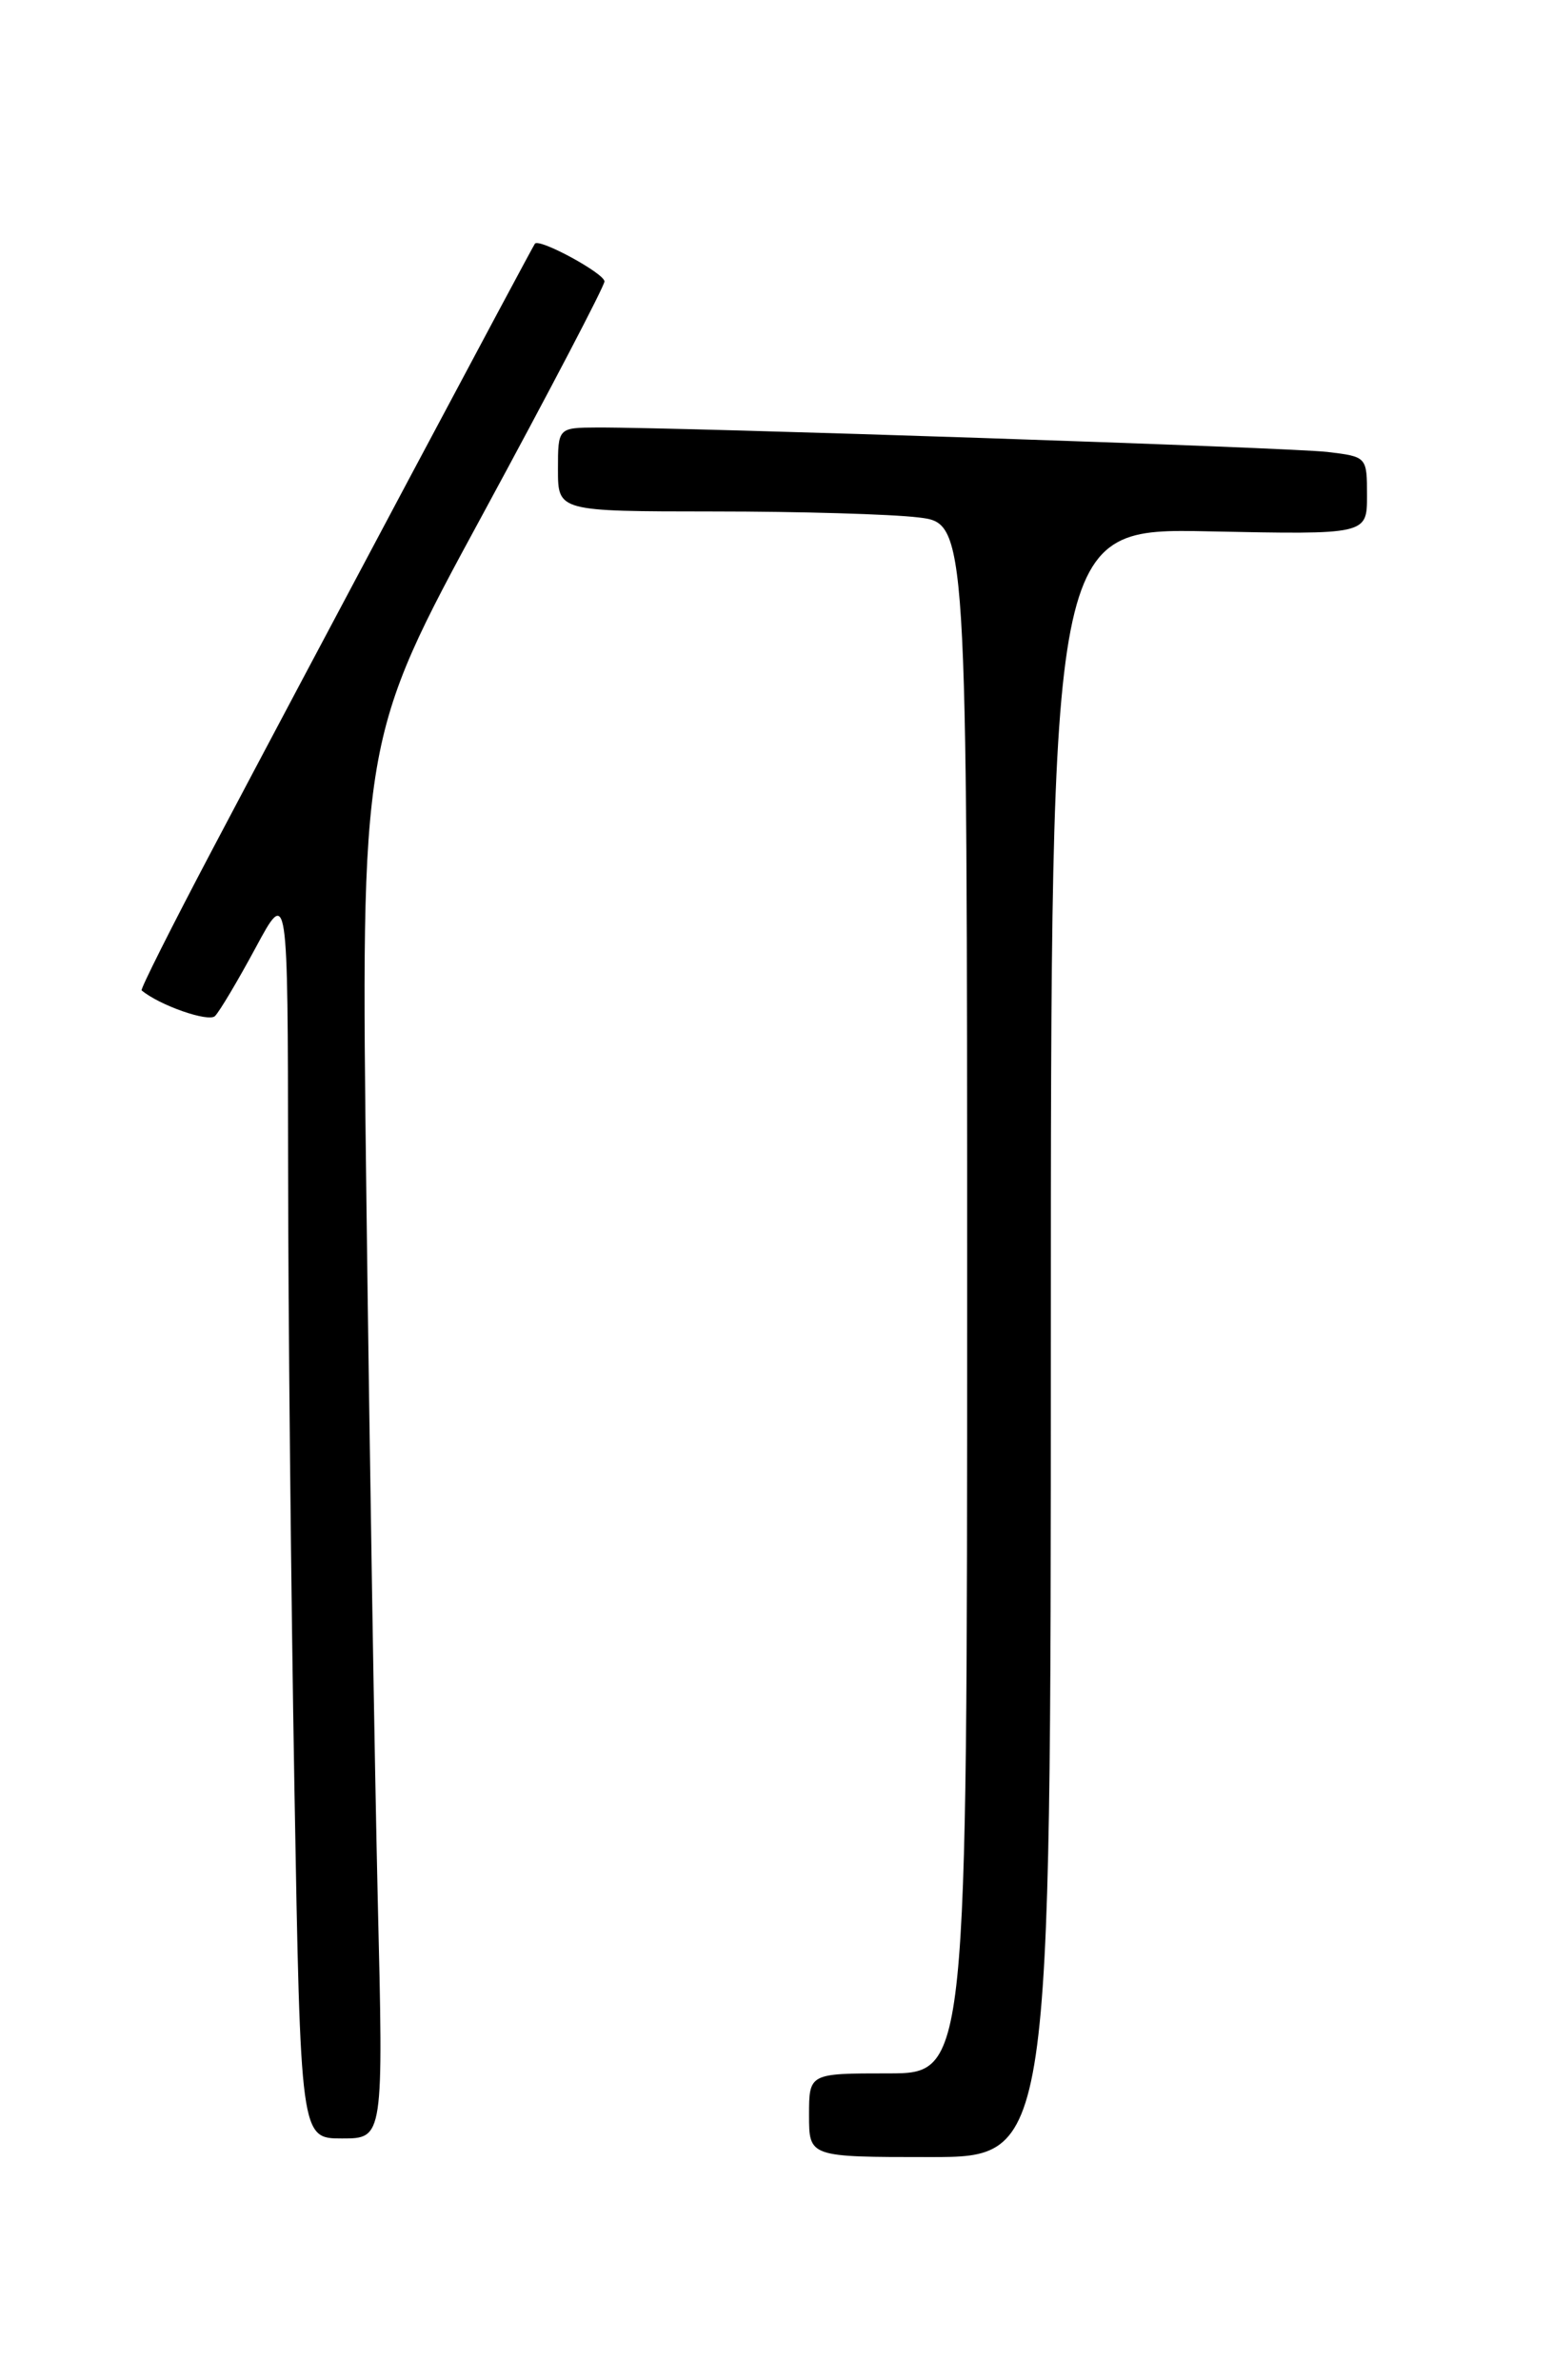 <?xml version="1.0" encoding="UTF-8" standalone="no"?>
<!DOCTYPE svg PUBLIC "-//W3C//DTD SVG 1.1//EN" "http://www.w3.org/Graphics/SVG/1.1/DTD/svg11.dtd" >
<svg xmlns="http://www.w3.org/2000/svg" xmlns:xlink="http://www.w3.org/1999/xlink" version="1.1" viewBox="0 0 167 256">
 <g >
 <path fill="currentColor"
d=" M 113.00 144.40 C 113.00 56.80 113.00 56.80 130.00 57.15 C 147.00 57.50 147.00 57.50 147.00 53.31 C 147.00 49.13 146.99 49.12 142.75 48.61 C 138.76 48.13 73.51 45.95 64.25 45.98 C 60.00 46.00 60.00 46.00 60.00 50.50 C 60.00 55.00 60.00 55.00 76.75 55.01 C 85.96 55.01 95.86 55.30 98.75 55.65 C 104.00 56.28 104.00 56.28 104.00 139.64 C 104.00 223.00 104.00 223.00 95.50 223.00 C 87.00 223.00 87.00 223.00 87.00 227.50 C 87.00 232.00 87.00 232.00 100.00 232.00 C 113.00 232.00 113.00 232.00 113.00 144.40 Z  M 40.62 204.25 C 40.29 190.09 39.74 156.23 39.40 129.00 C 38.79 79.50 38.79 79.50 51.90 55.34 C 59.10 42.05 65.00 30.77 65.00 30.27 C 65.00 29.41 58.00 25.60 57.52 26.21 C 57.23 26.58 33.17 71.78 22.82 91.40 C 18.50 99.59 15.08 106.39 15.23 106.52 C 17.15 108.13 22.43 109.97 23.12 109.28 C 23.61 108.79 25.57 105.49 27.48 101.95 C 30.95 95.50 30.95 95.50 30.98 125.09 C 30.99 141.36 31.30 171.62 31.66 192.34 C 32.32 230.00 32.32 230.00 36.78 230.00 C 41.24 230.00 41.24 230.00 40.62 204.25 Z "/>
</g>
</svg>